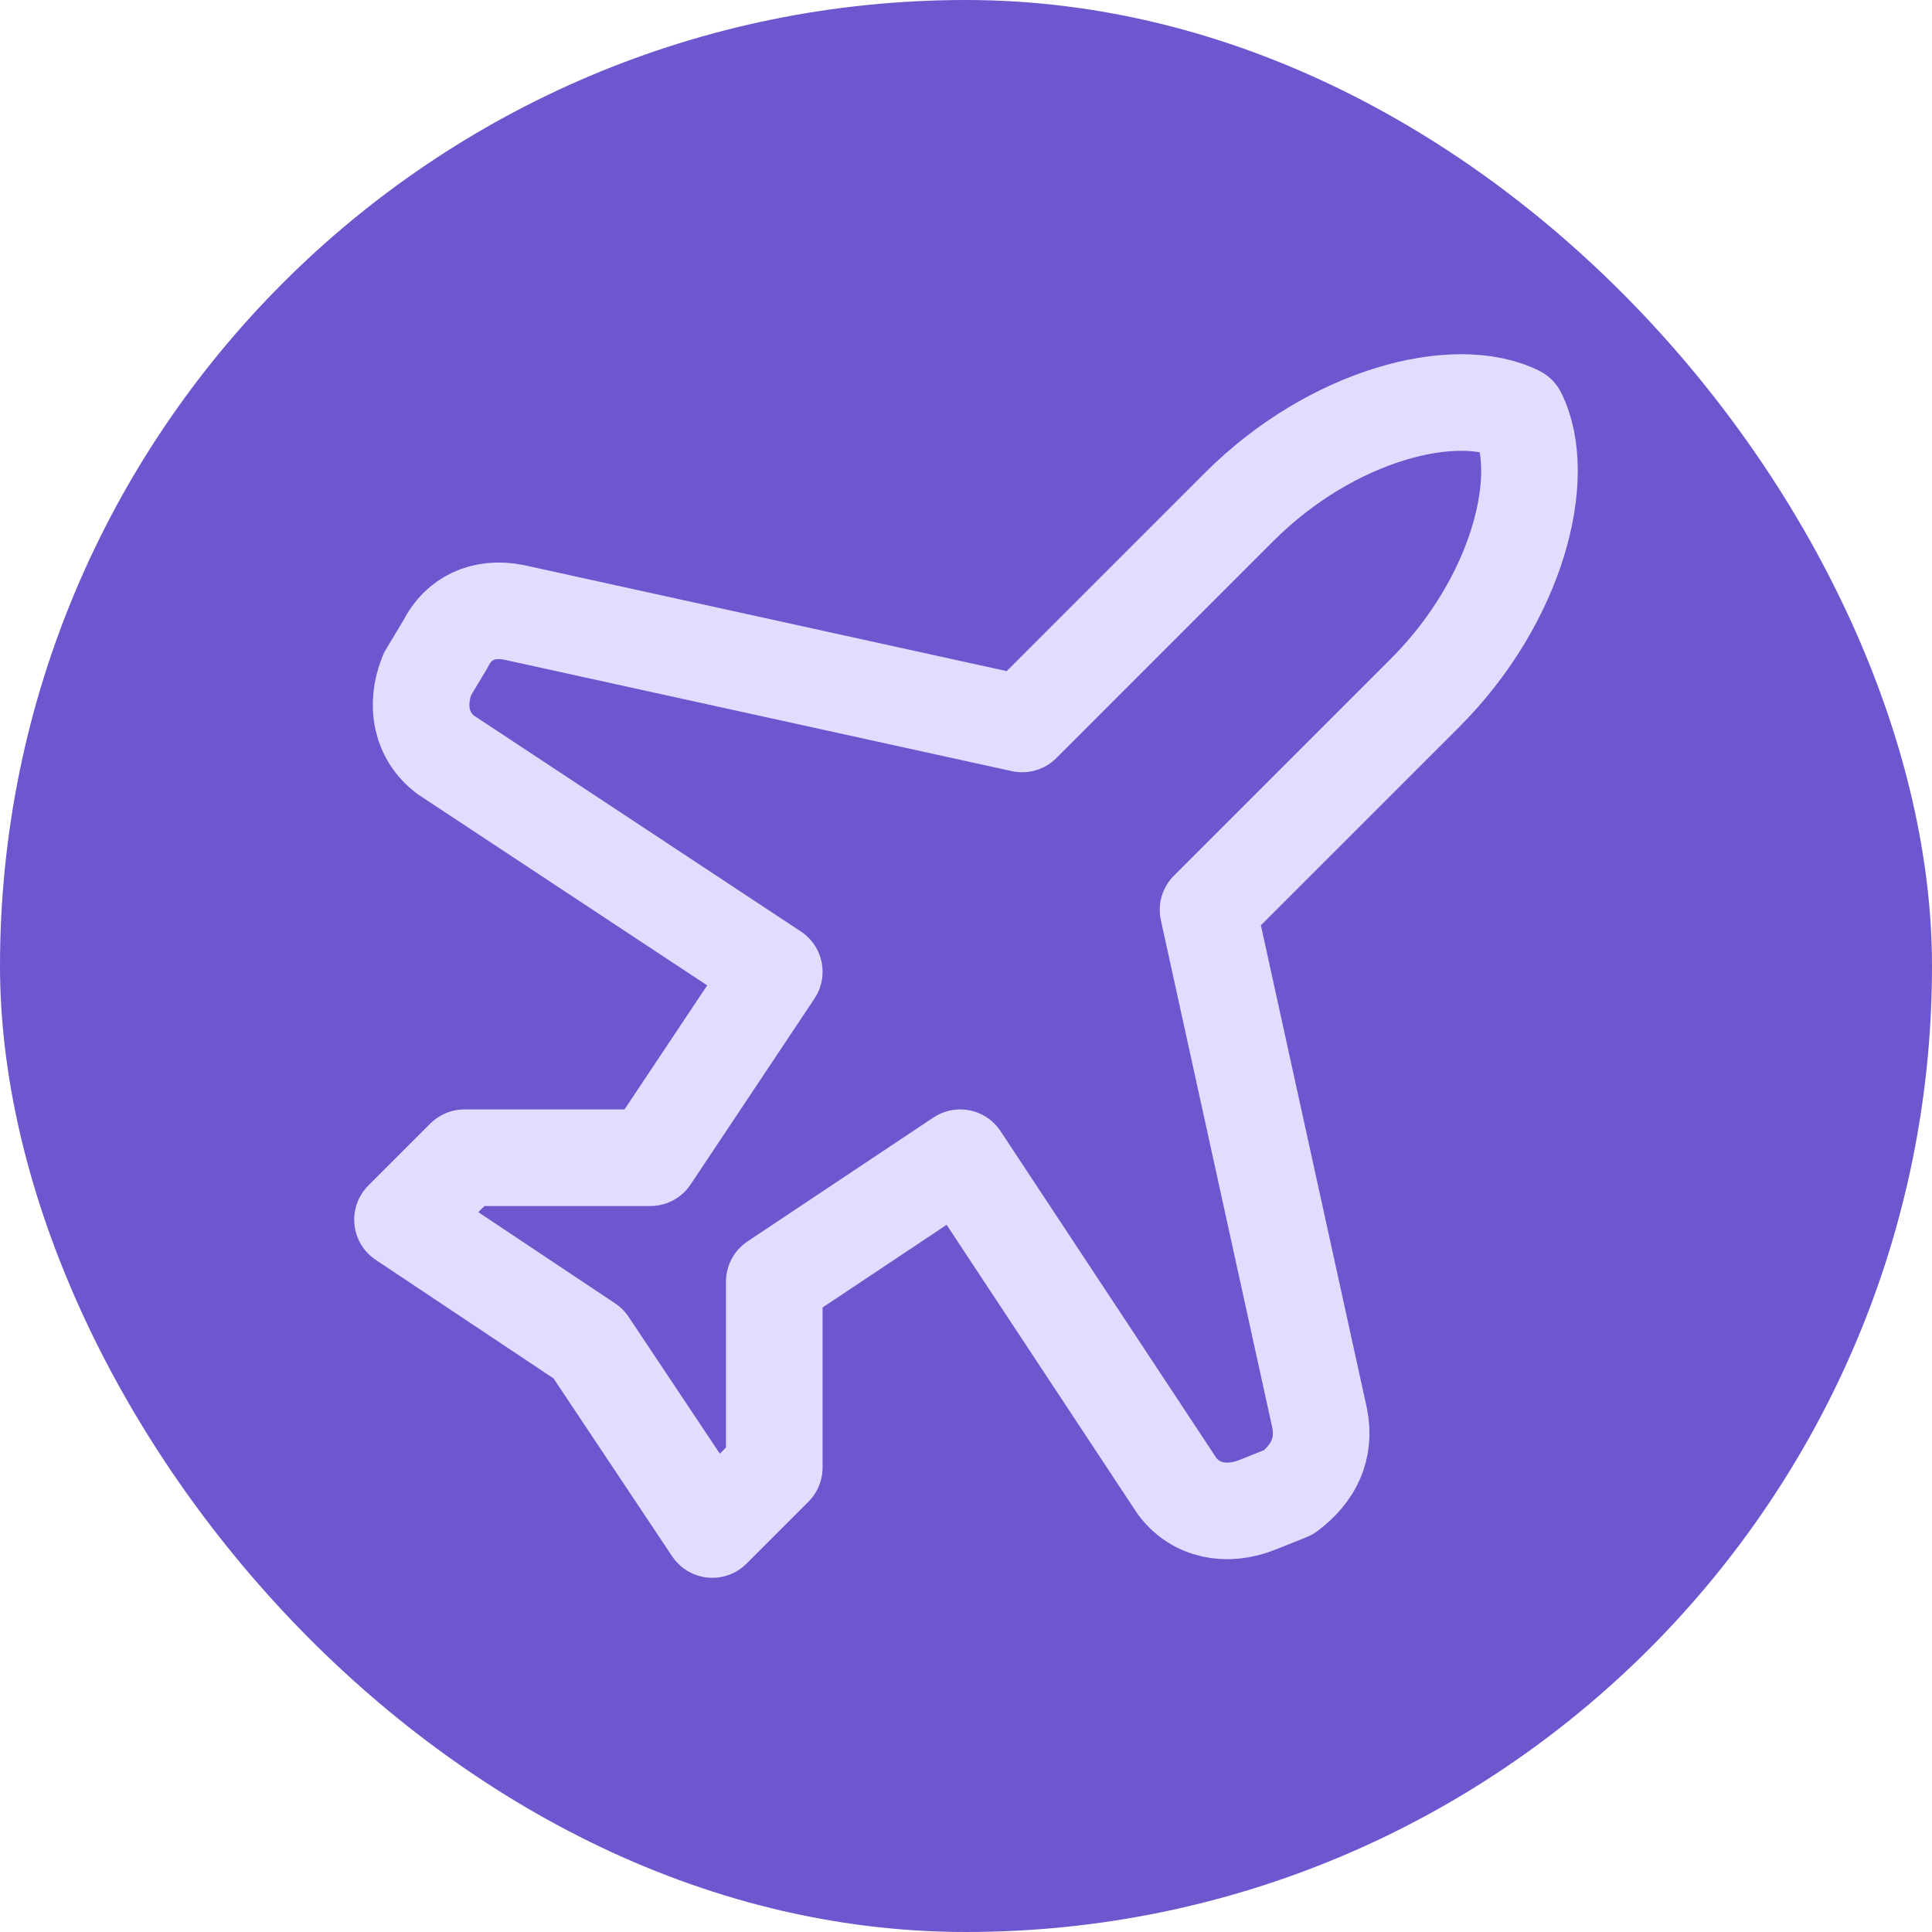 <svg width="60" height="60" viewBox="0 0 60 60" fill="none" xmlns="http://www.w3.org/2000/svg">
<rect width="60" height="60" rx="30" fill="#6E56CF"/>
<path d="M40.981 44.036L37.517 28.256L44.253 21.521C47.139 18.634 48.101 14.785 47.139 12.861C45.215 11.899 41.366 12.861 38.479 15.747L31.744 22.483L15.964 19.019C15.002 18.826 14.232 19.211 13.847 19.981L13.27 20.943C12.885 21.905 13.077 22.868 13.847 23.445L24.046 30.18L20.198 35.954H14.424L12.5 37.878L18.273 41.727L22.122 47.5L24.046 45.576V39.802L29.82 35.954L36.555 46.153C37.132 46.923 38.094 47.115 39.057 46.73L40.019 46.345C40.789 45.768 41.173 44.998 40.981 44.036Z" stroke="#E2DDFE" stroke-width="3" stroke-linecap="round" stroke-linejoin="round"/>
</svg>
